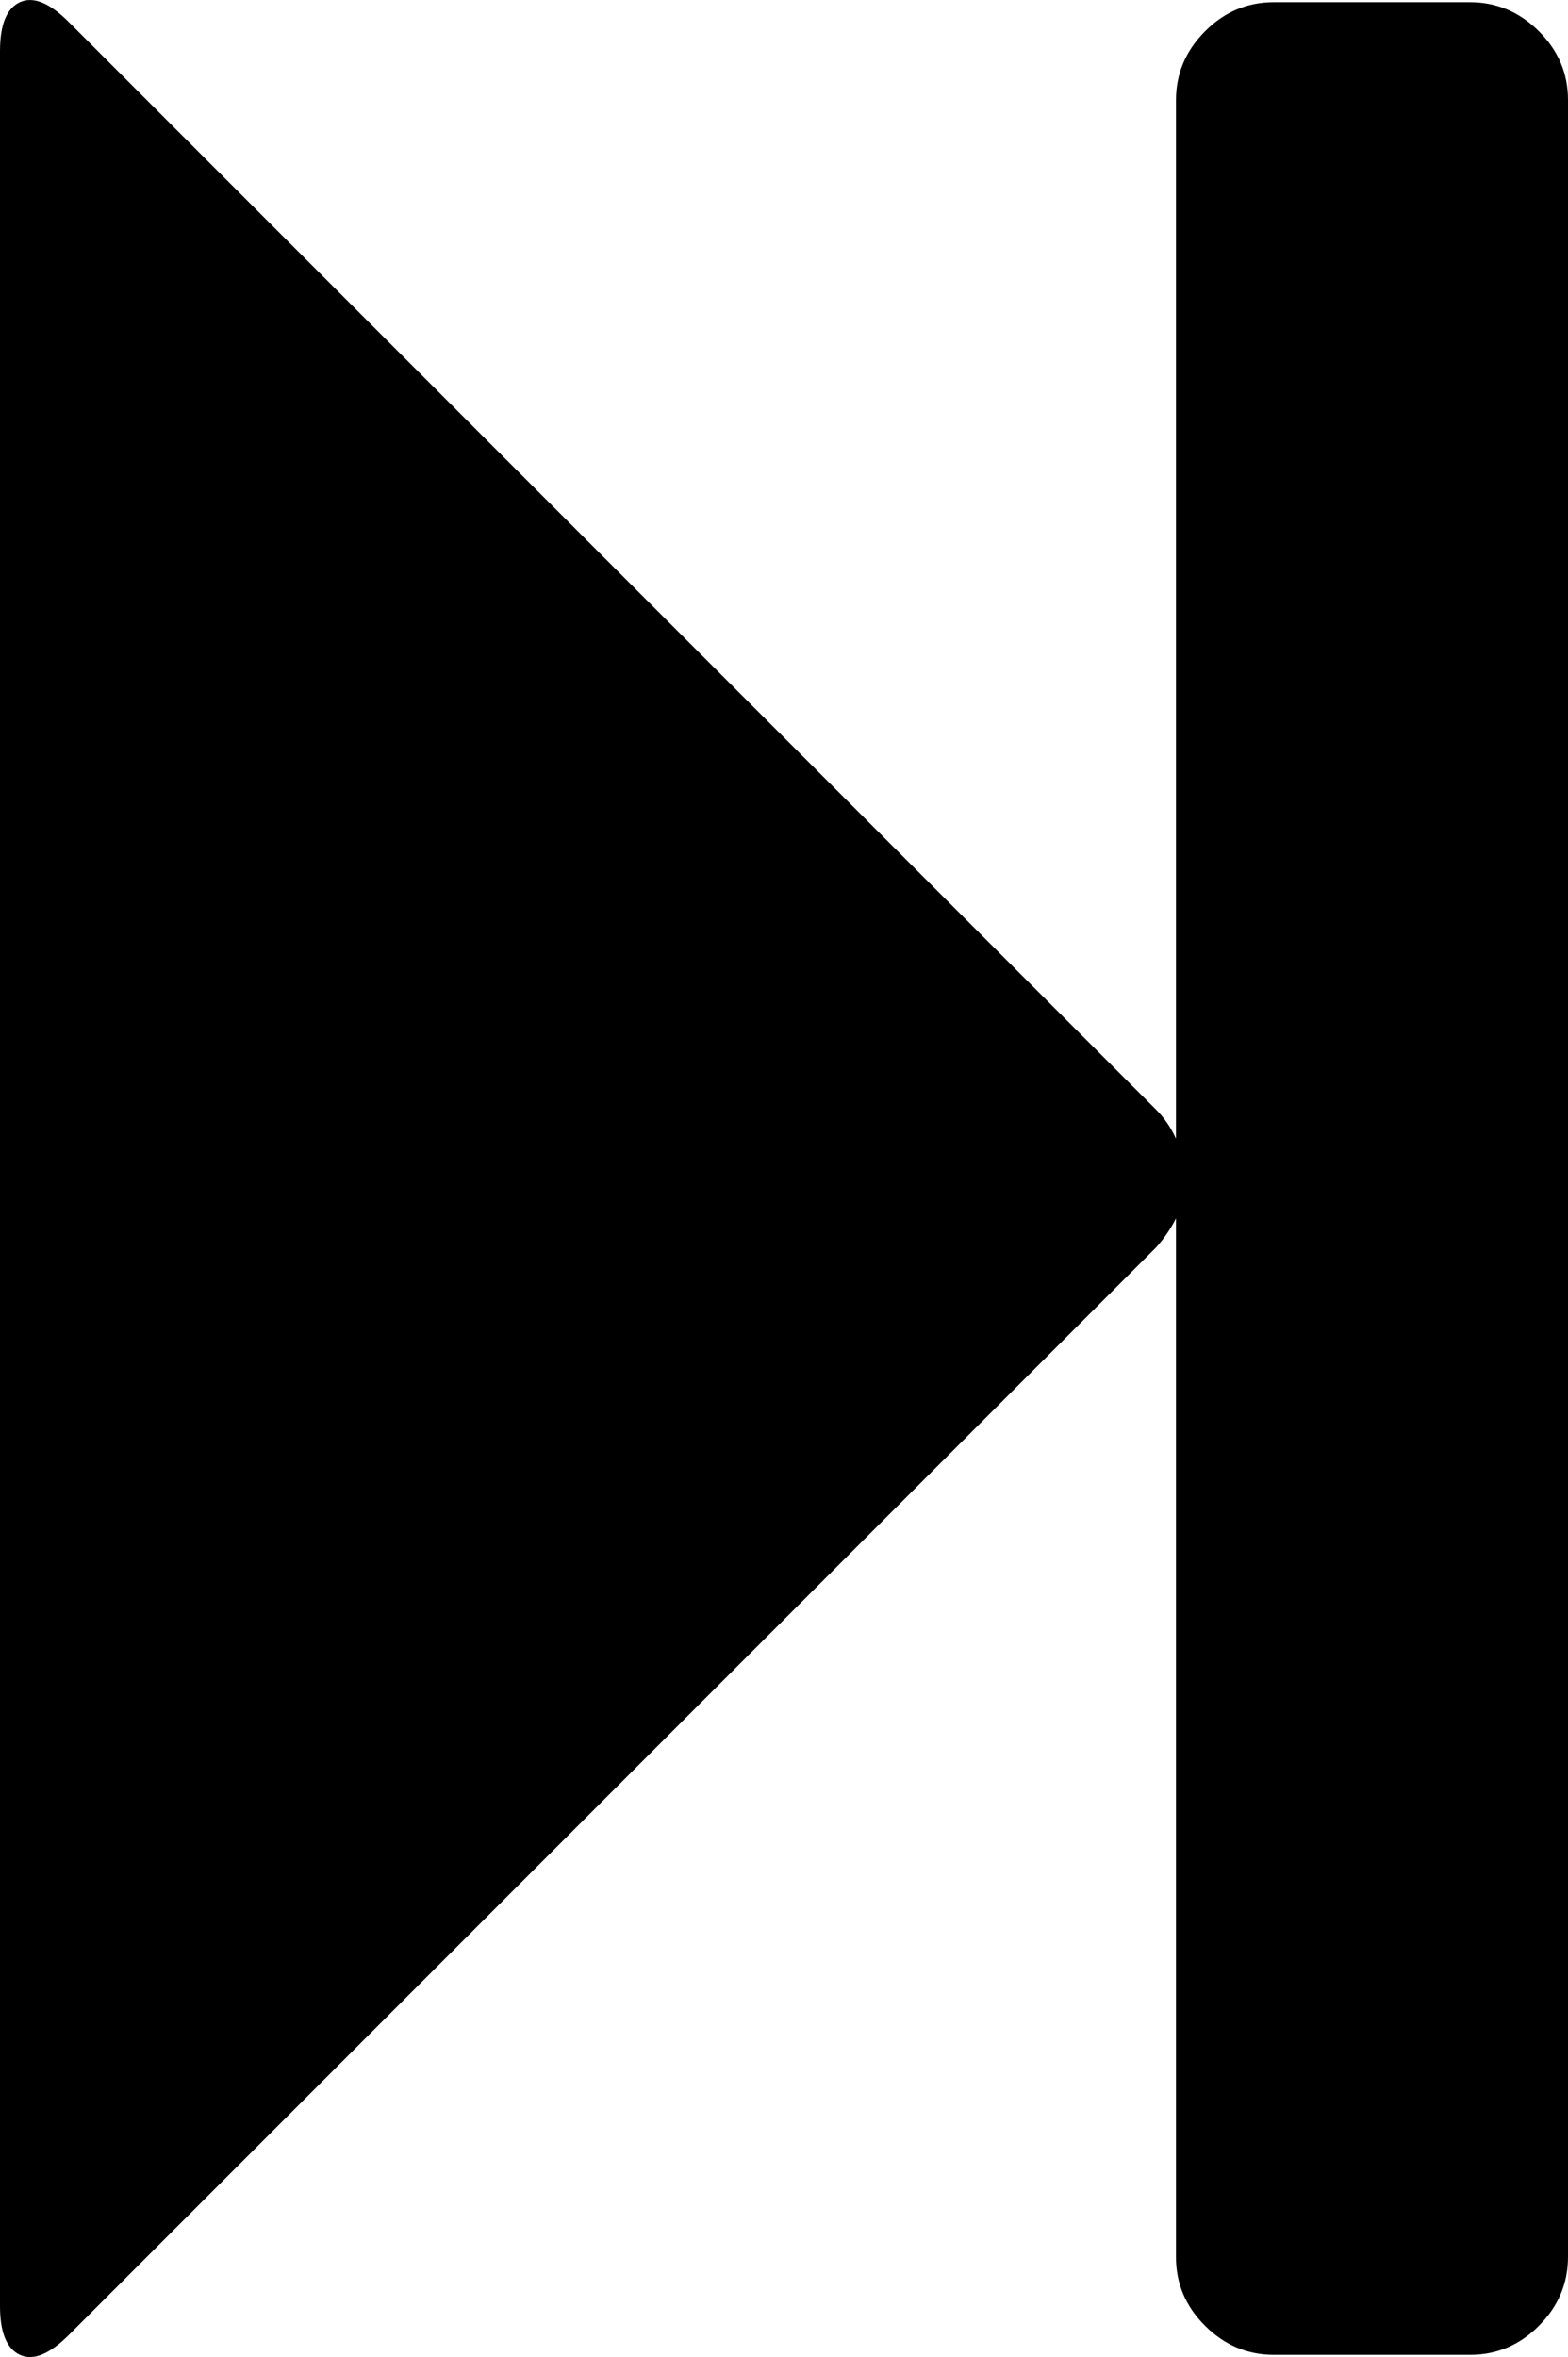 <svg xmlns="http://www.w3.org/2000/svg" viewBox="0 0 18.286 27.48">
  <path d="M0 26.883V.597q0-.464.232-.571.232-.107.571.232L13.482 12.937q.143.143.232.339V1.169q0-.464.339-.804t.804-.339h2.286q.464 0 .804.339t.339.804V26.312q0 .464-.339.804t-.804.339h-2.286q-.464 0-.804-.339t-.339-.804v-12.107q-.089.179-.232.339L.803 27.223q-.339.339-.571.232-.232-.107-.232-.571z"/>
</svg>
